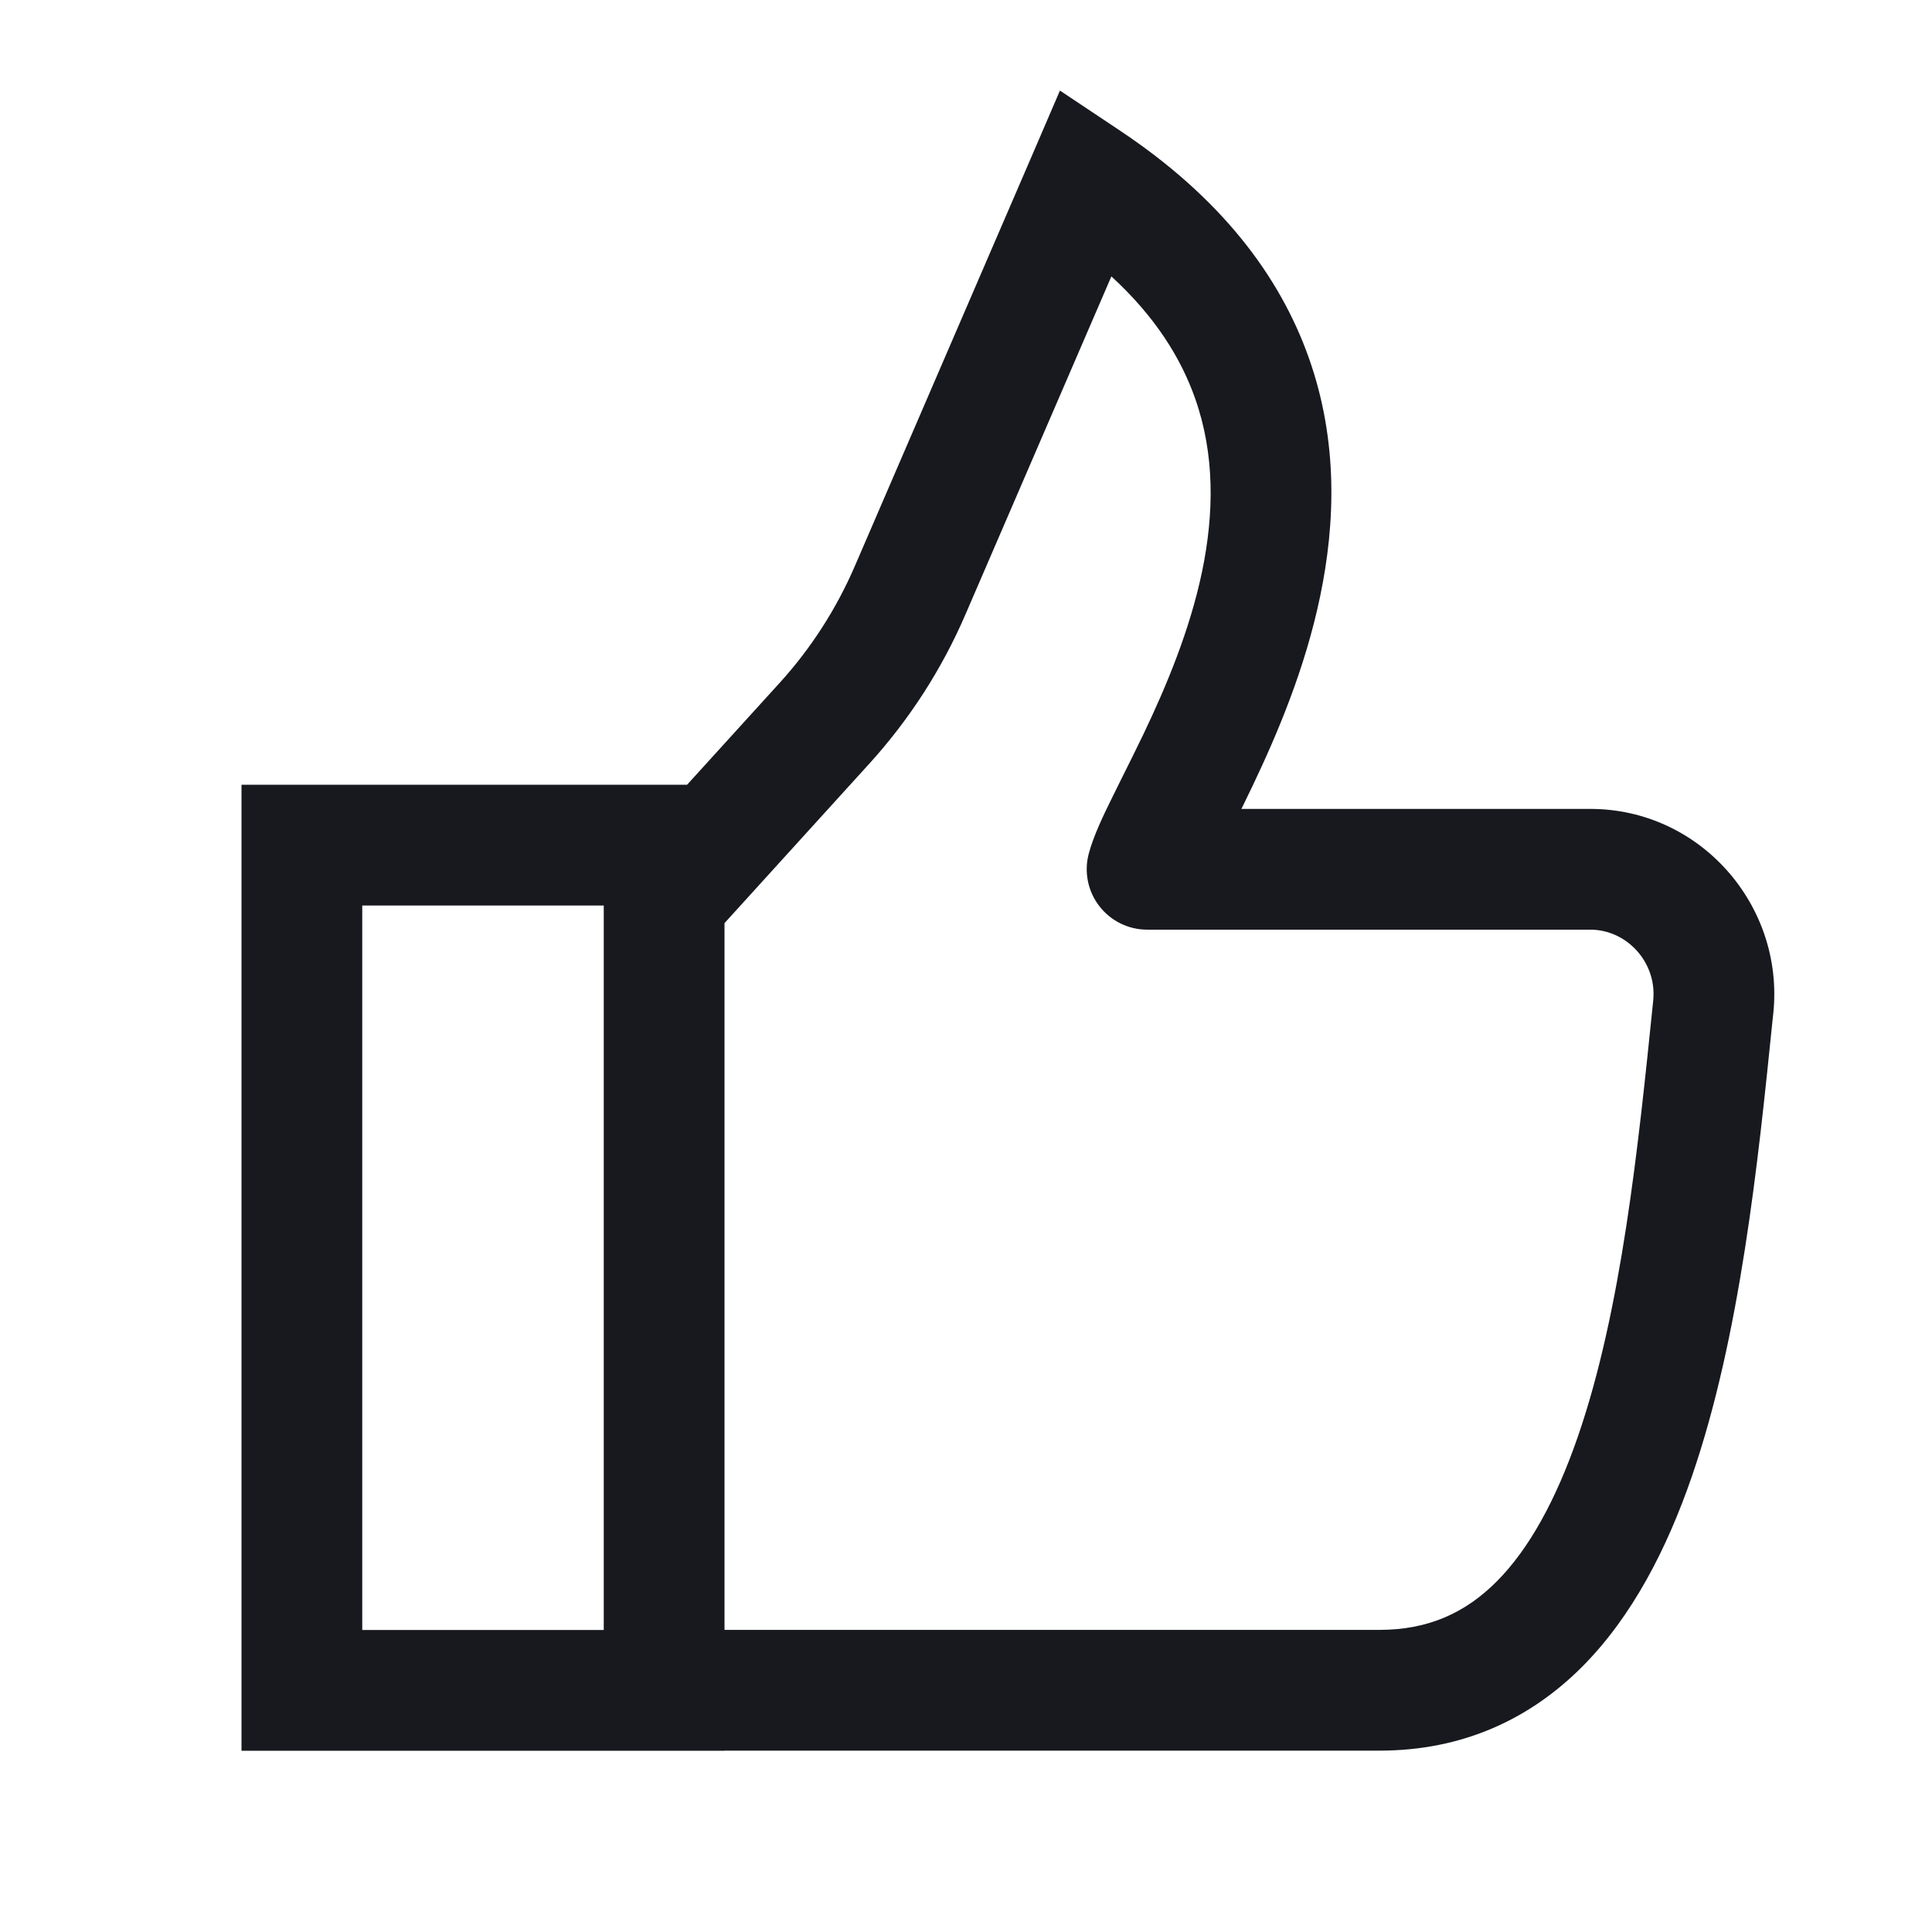 <svg width="16" height="16" viewBox="0 0 16 16" fill="none" xmlns="http://www.w3.org/2000/svg">
<path fill-rule="evenodd" clip-rule="evenodd" d="M9.277 1.083L8.778 0.75L8.541 1.301L7.079 4.689C6.926 5.043 6.716 5.37 6.456 5.656L5.69 6.499H5.5H2.5H2V6.999V13.999V14.499H2.5H5.5H6V14.498H11.425H11.425C12.115 14.498 12.672 14.235 13.103 13.803C13.52 13.384 13.806 12.822 14.011 12.228C14.412 11.067 14.56 9.621 14.679 8.454L14.679 8.454L14.686 8.389C14.777 7.498 14.08 6.699 13.17 6.699H10.281C10.311 6.637 10.342 6.574 10.373 6.509C10.575 6.085 10.808 5.54 10.933 4.938C11.059 4.334 11.082 3.652 10.841 2.969C10.598 2.279 10.104 1.634 9.277 1.083ZM6 11.078L6 7.645L7.196 6.328C7.53 5.961 7.801 5.541 7.997 5.085L9.204 2.289C9.569 2.624 9.781 2.968 9.898 3.301C10.061 3.764 10.055 4.251 9.955 4.734C9.853 5.22 9.66 5.681 9.47 6.079C9.408 6.208 9.351 6.322 9.297 6.43L9.297 6.43L9.297 6.43C9.266 6.493 9.235 6.554 9.206 6.614C9.135 6.758 9.054 6.927 9.016 7.072C8.977 7.221 9.009 7.381 9.104 7.504C9.199 7.627 9.345 7.699 9.5 7.699H13.17C13.474 7.699 13.724 7.972 13.691 8.287L13.691 8.288L13.691 8.288C13.567 9.5 13.429 10.851 13.066 11.901C12.885 12.423 12.663 12.828 12.395 13.097C12.14 13.353 11.833 13.498 11.425 13.498H11.425H6L6 11.078ZM3 13.499V7.499H5V13.499H3Z" fill="#17191F"/>
</svg>
